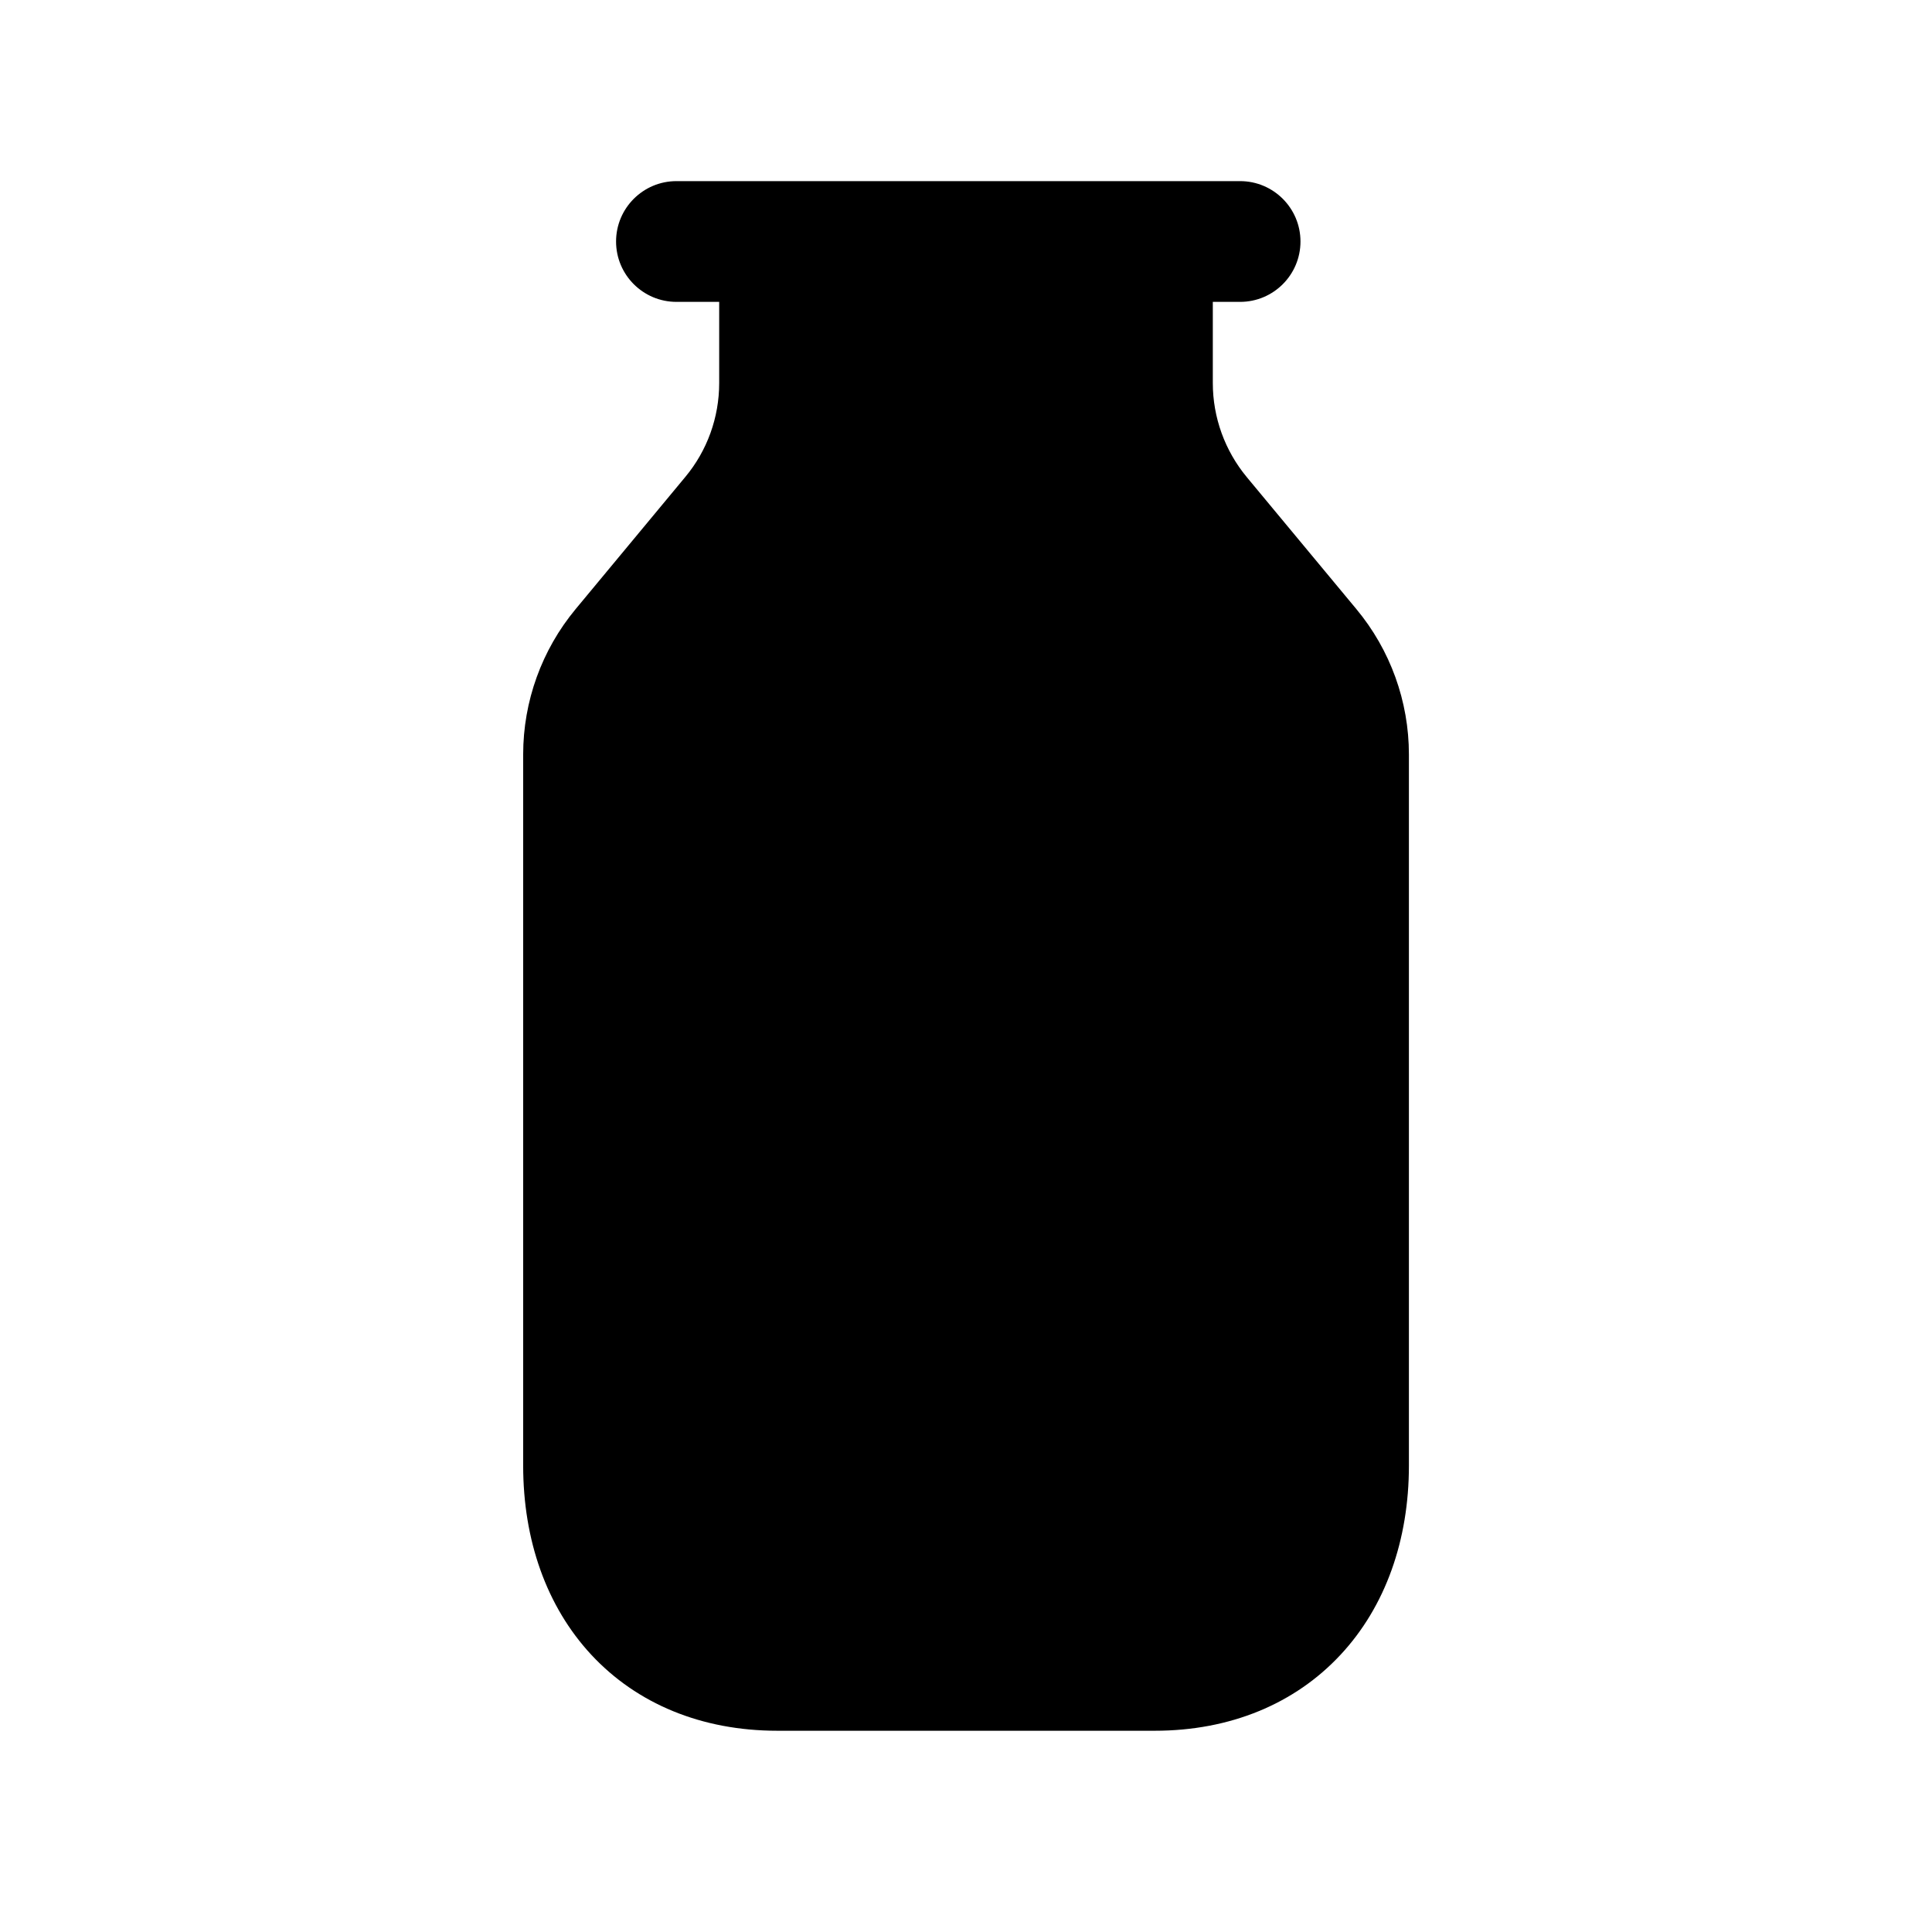 <svg width="24" height="24" viewBox="0 0 24 24" fill="none" xmlns="http://www.w3.org/2000/svg">
<path d="M8.403 2.25C7.989 2.25 7.653 2.586 7.653 3C7.653 3.414 7.989 3.75 8.403 3.75H8.934V4.759C8.934 5.186 8.785 5.599 8.512 5.926L7.151 7.566C6.73 8.073 6.499 8.712 6.499 9.372V18.207C6.499 19.129 6.787 19.956 7.347 20.558C7.912 21.164 8.714 21.5 9.657 21.5H14.344C15.284 21.5 16.086 21.164 16.651 20.558C17.212 19.957 17.502 19.129 17.502 18.207V9.372C17.502 8.713 17.271 8.073 16.849 7.566L15.488 5.927C15.216 5.599 15.066 5.185 15.066 4.759V3.75H15.405C15.819 3.75 16.155 3.414 16.155 3C16.155 2.586 15.819 2.25 15.405 2.25H8.403Z" fill="black"/>
</svg>